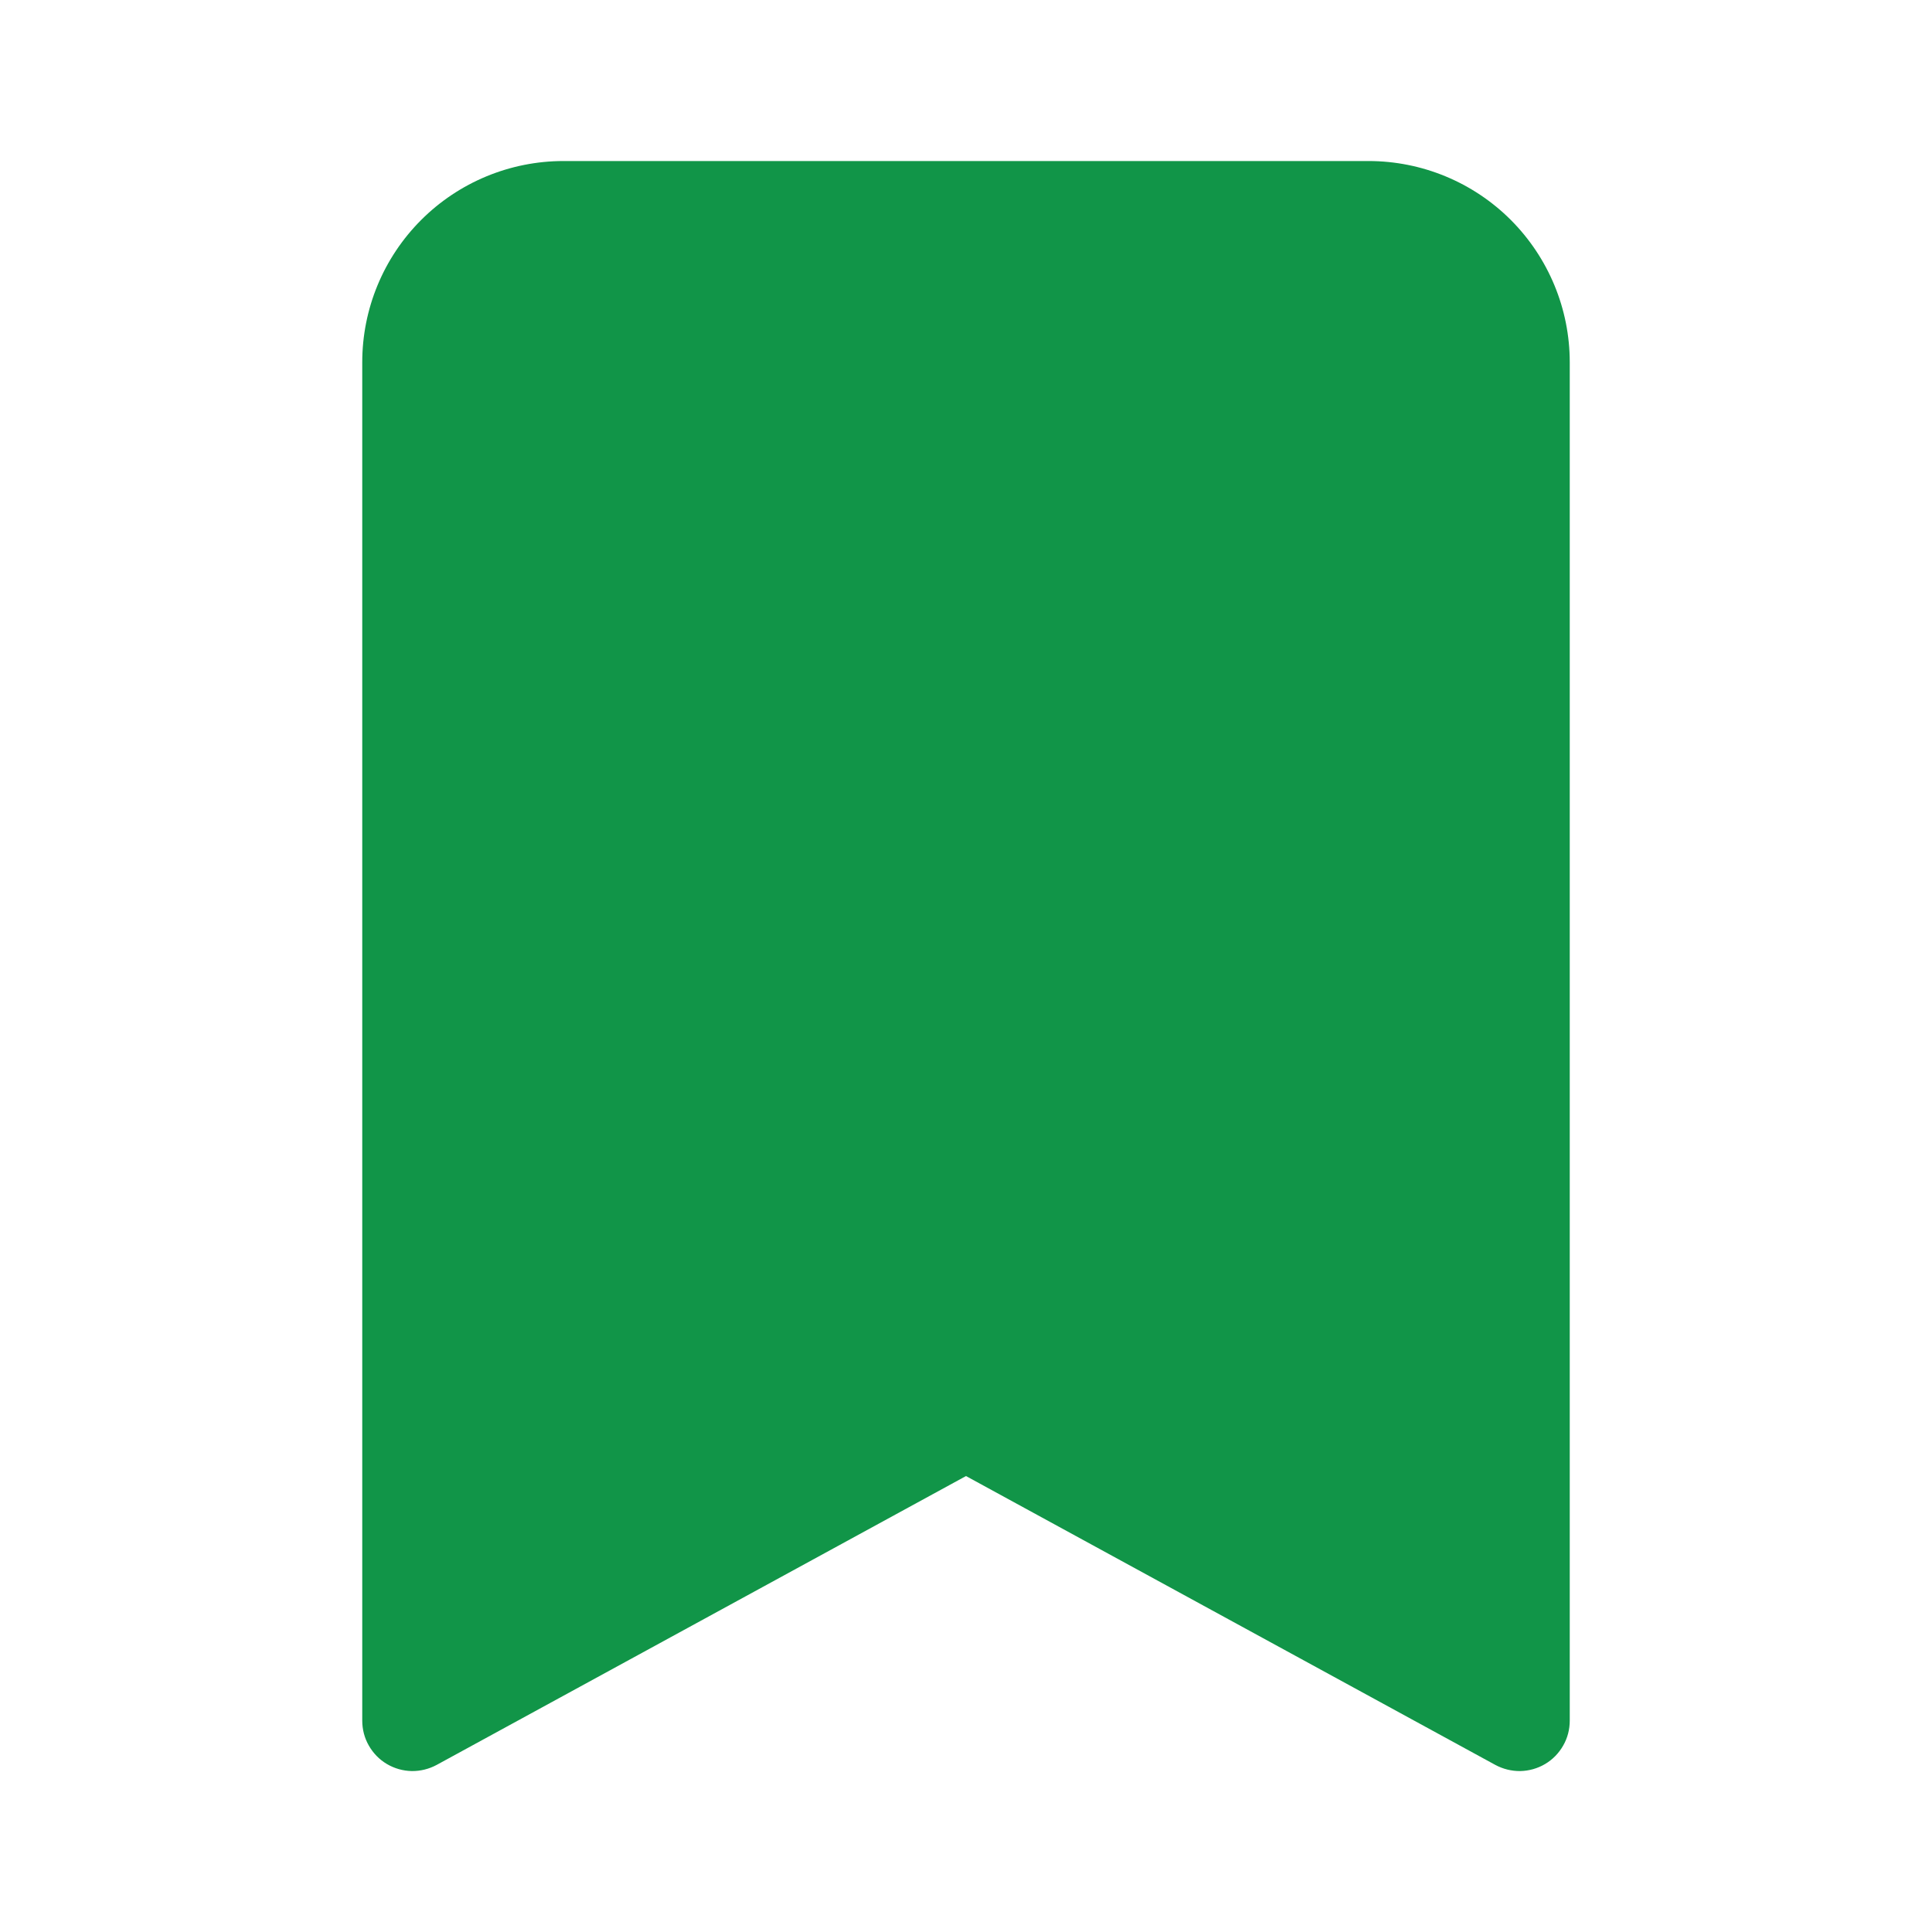 <svg width="20" height="20" viewBox="0 0 20 20" fill="none" xmlns="http://www.w3.org/2000/svg">
<path d="M3.75 3.75V17.812C3.75 17.903 3.773 17.992 3.818 18.07C3.863 18.149 3.927 18.215 4.005 18.261C4.083 18.307 4.171 18.332 4.262 18.334C4.352 18.335 4.441 18.313 4.521 18.27L10 15.28L15.479 18.27C15.559 18.313 15.648 18.335 15.738 18.334C15.829 18.332 15.917 18.307 15.995 18.261C16.073 18.215 16.137 18.149 16.182 18.07C16.227 17.992 16.25 17.903 16.25 17.812V3.75C16.25 3.197 16.03 2.668 15.64 2.277C15.249 1.886 14.719 1.667 14.167 1.667H5.833C5.281 1.667 4.751 1.886 4.36 2.277C3.969 2.668 3.75 3.197 3.75 3.75Z" fill="#119548"/>
</svg>
